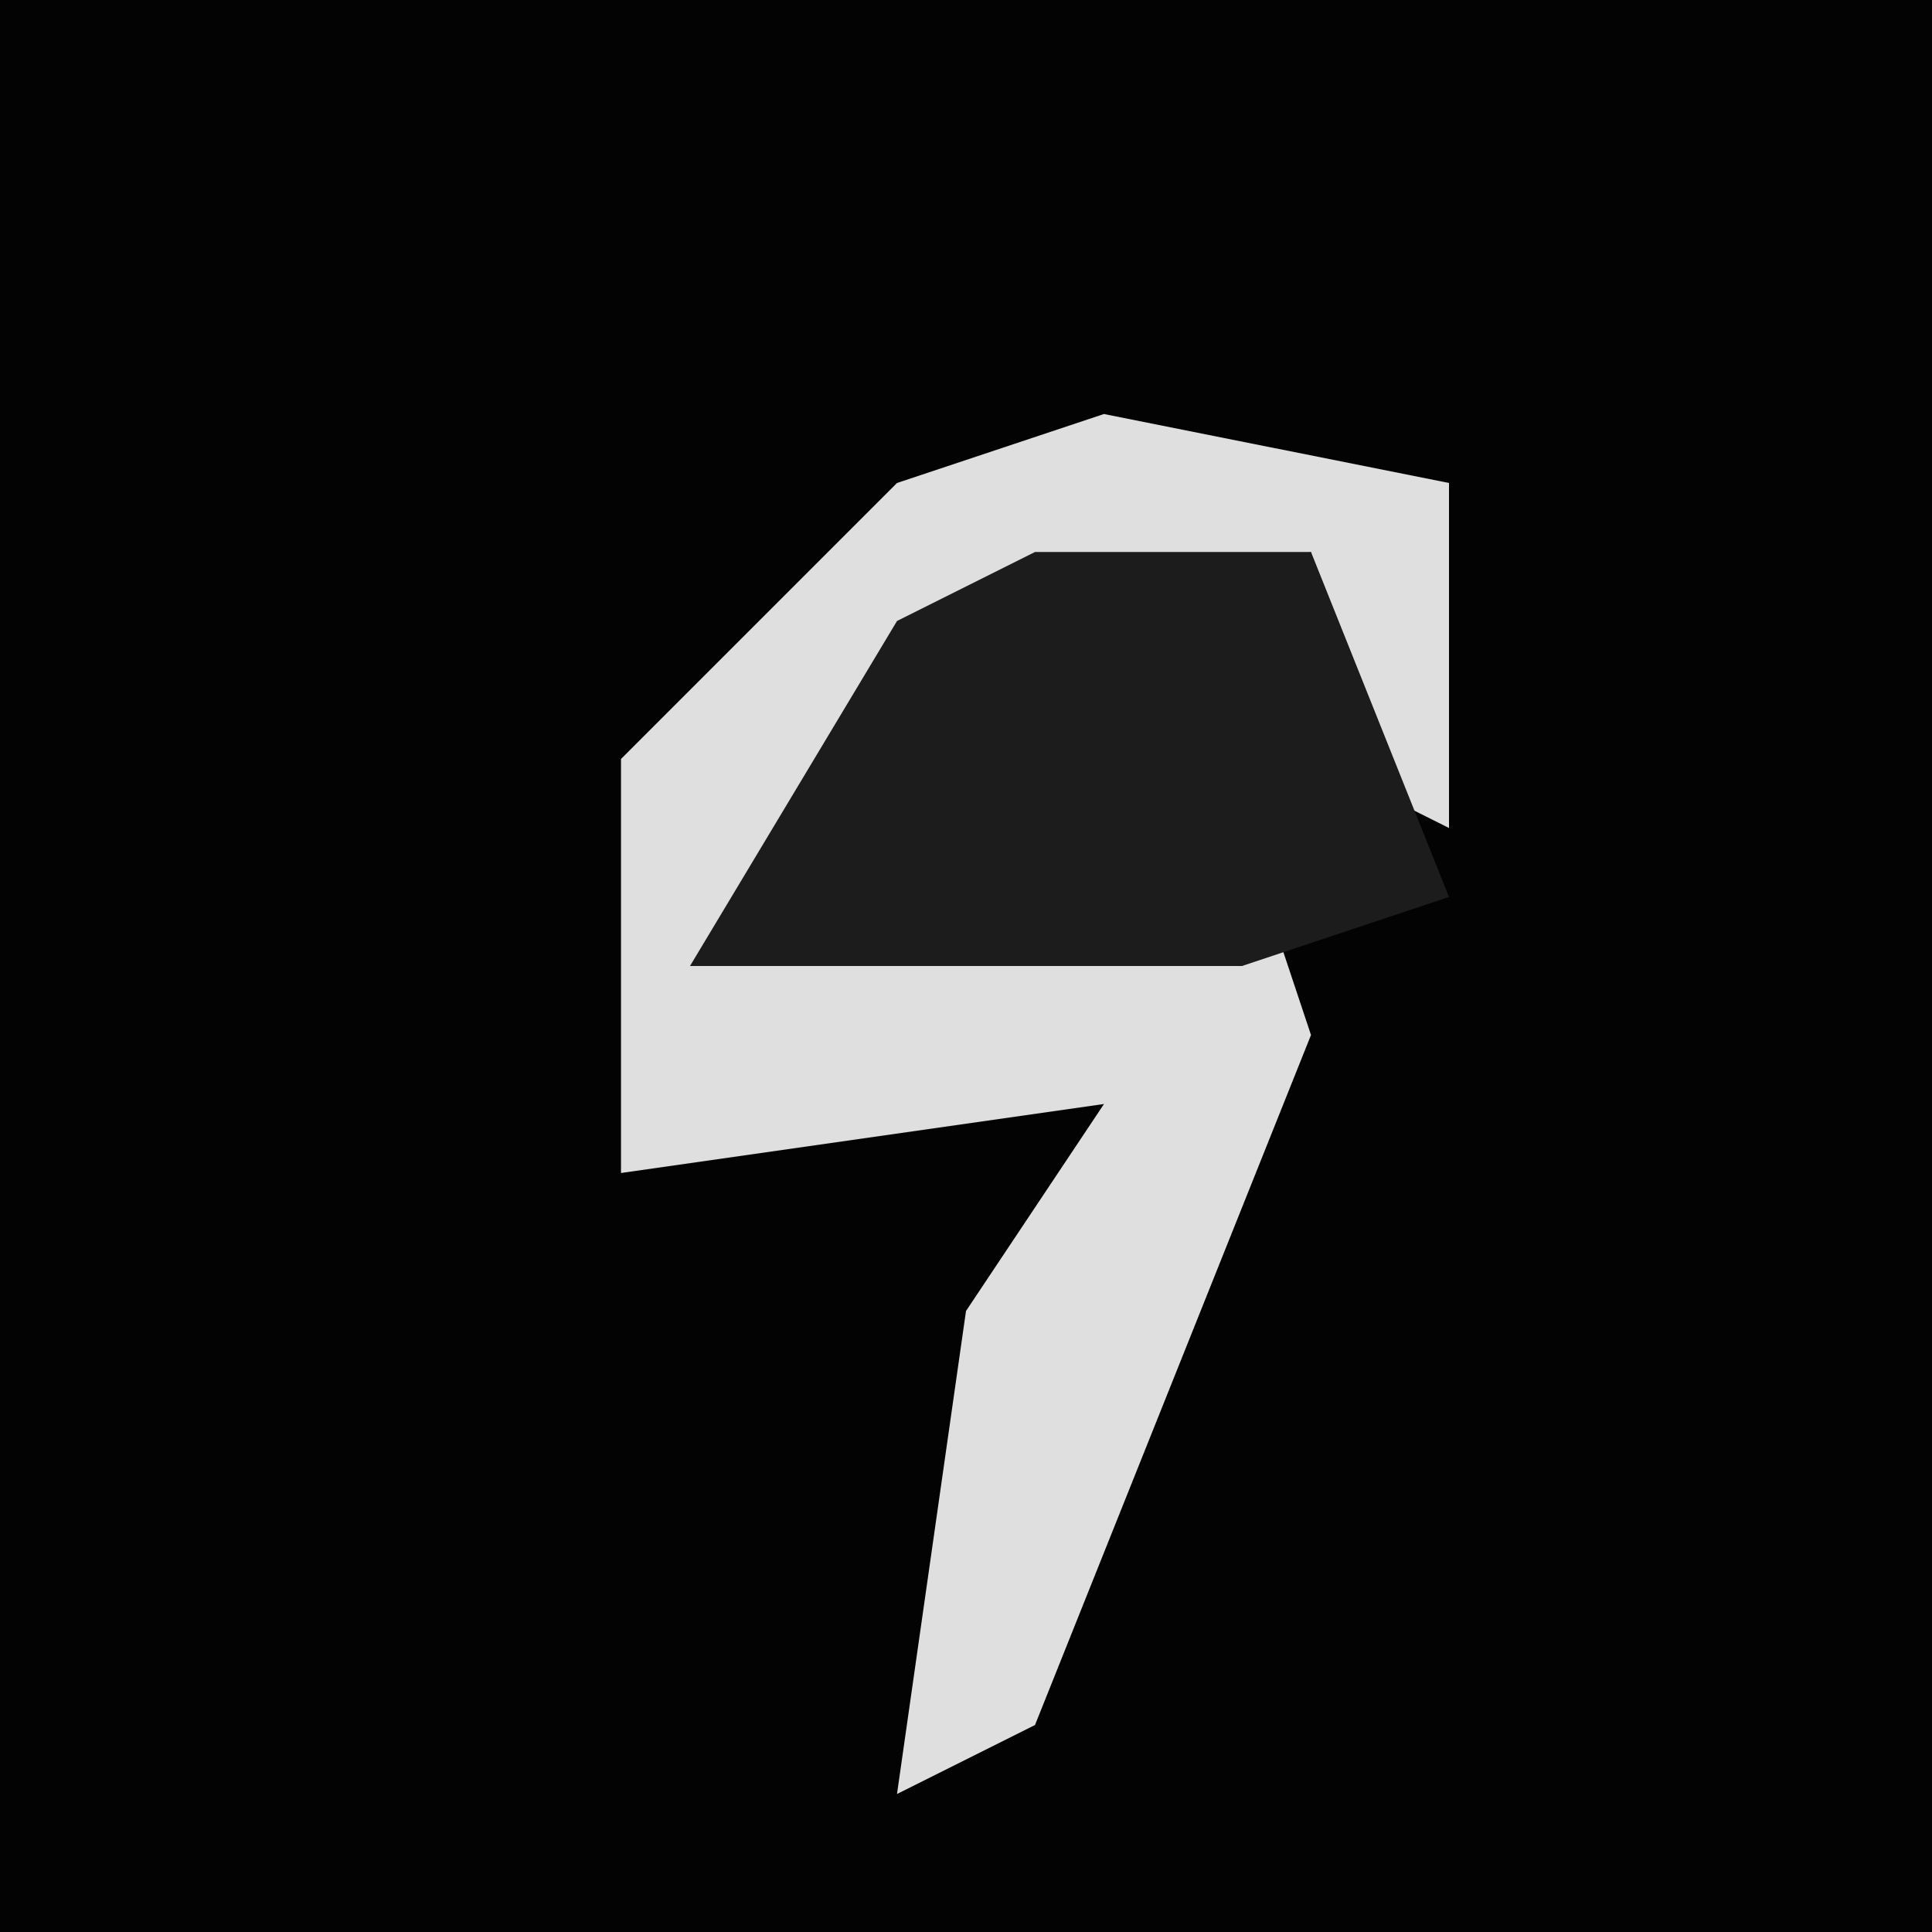 <?xml version="1.0" encoding="UTF-8"?>
<svg version="1.1" xmlns="http://www.w3.org/2000/svg" width="28" height="28">
<path d="M0,0 L28,0 L28,28 L0,28 Z " fill="#030303" transform="translate(0,0)"/>
<path d="M0,0 L5,1 L5,6 L3,5 L3,2 L-4,5 L-5,7 L0,7 L2,6 L3,9 L-1,19 L-3,20 L-2,13 L0,10 L-7,11 L-7,5 L-3,1 Z " fill="#DFDFDF" transform="translate(16,6)"/>
<path d="M0,0 L4,0 L6,5 L3,6 L1,6 L-5,6 L-2,1 Z " fill="#1C1C1C" transform="translate(15,8)"/>
</svg>
